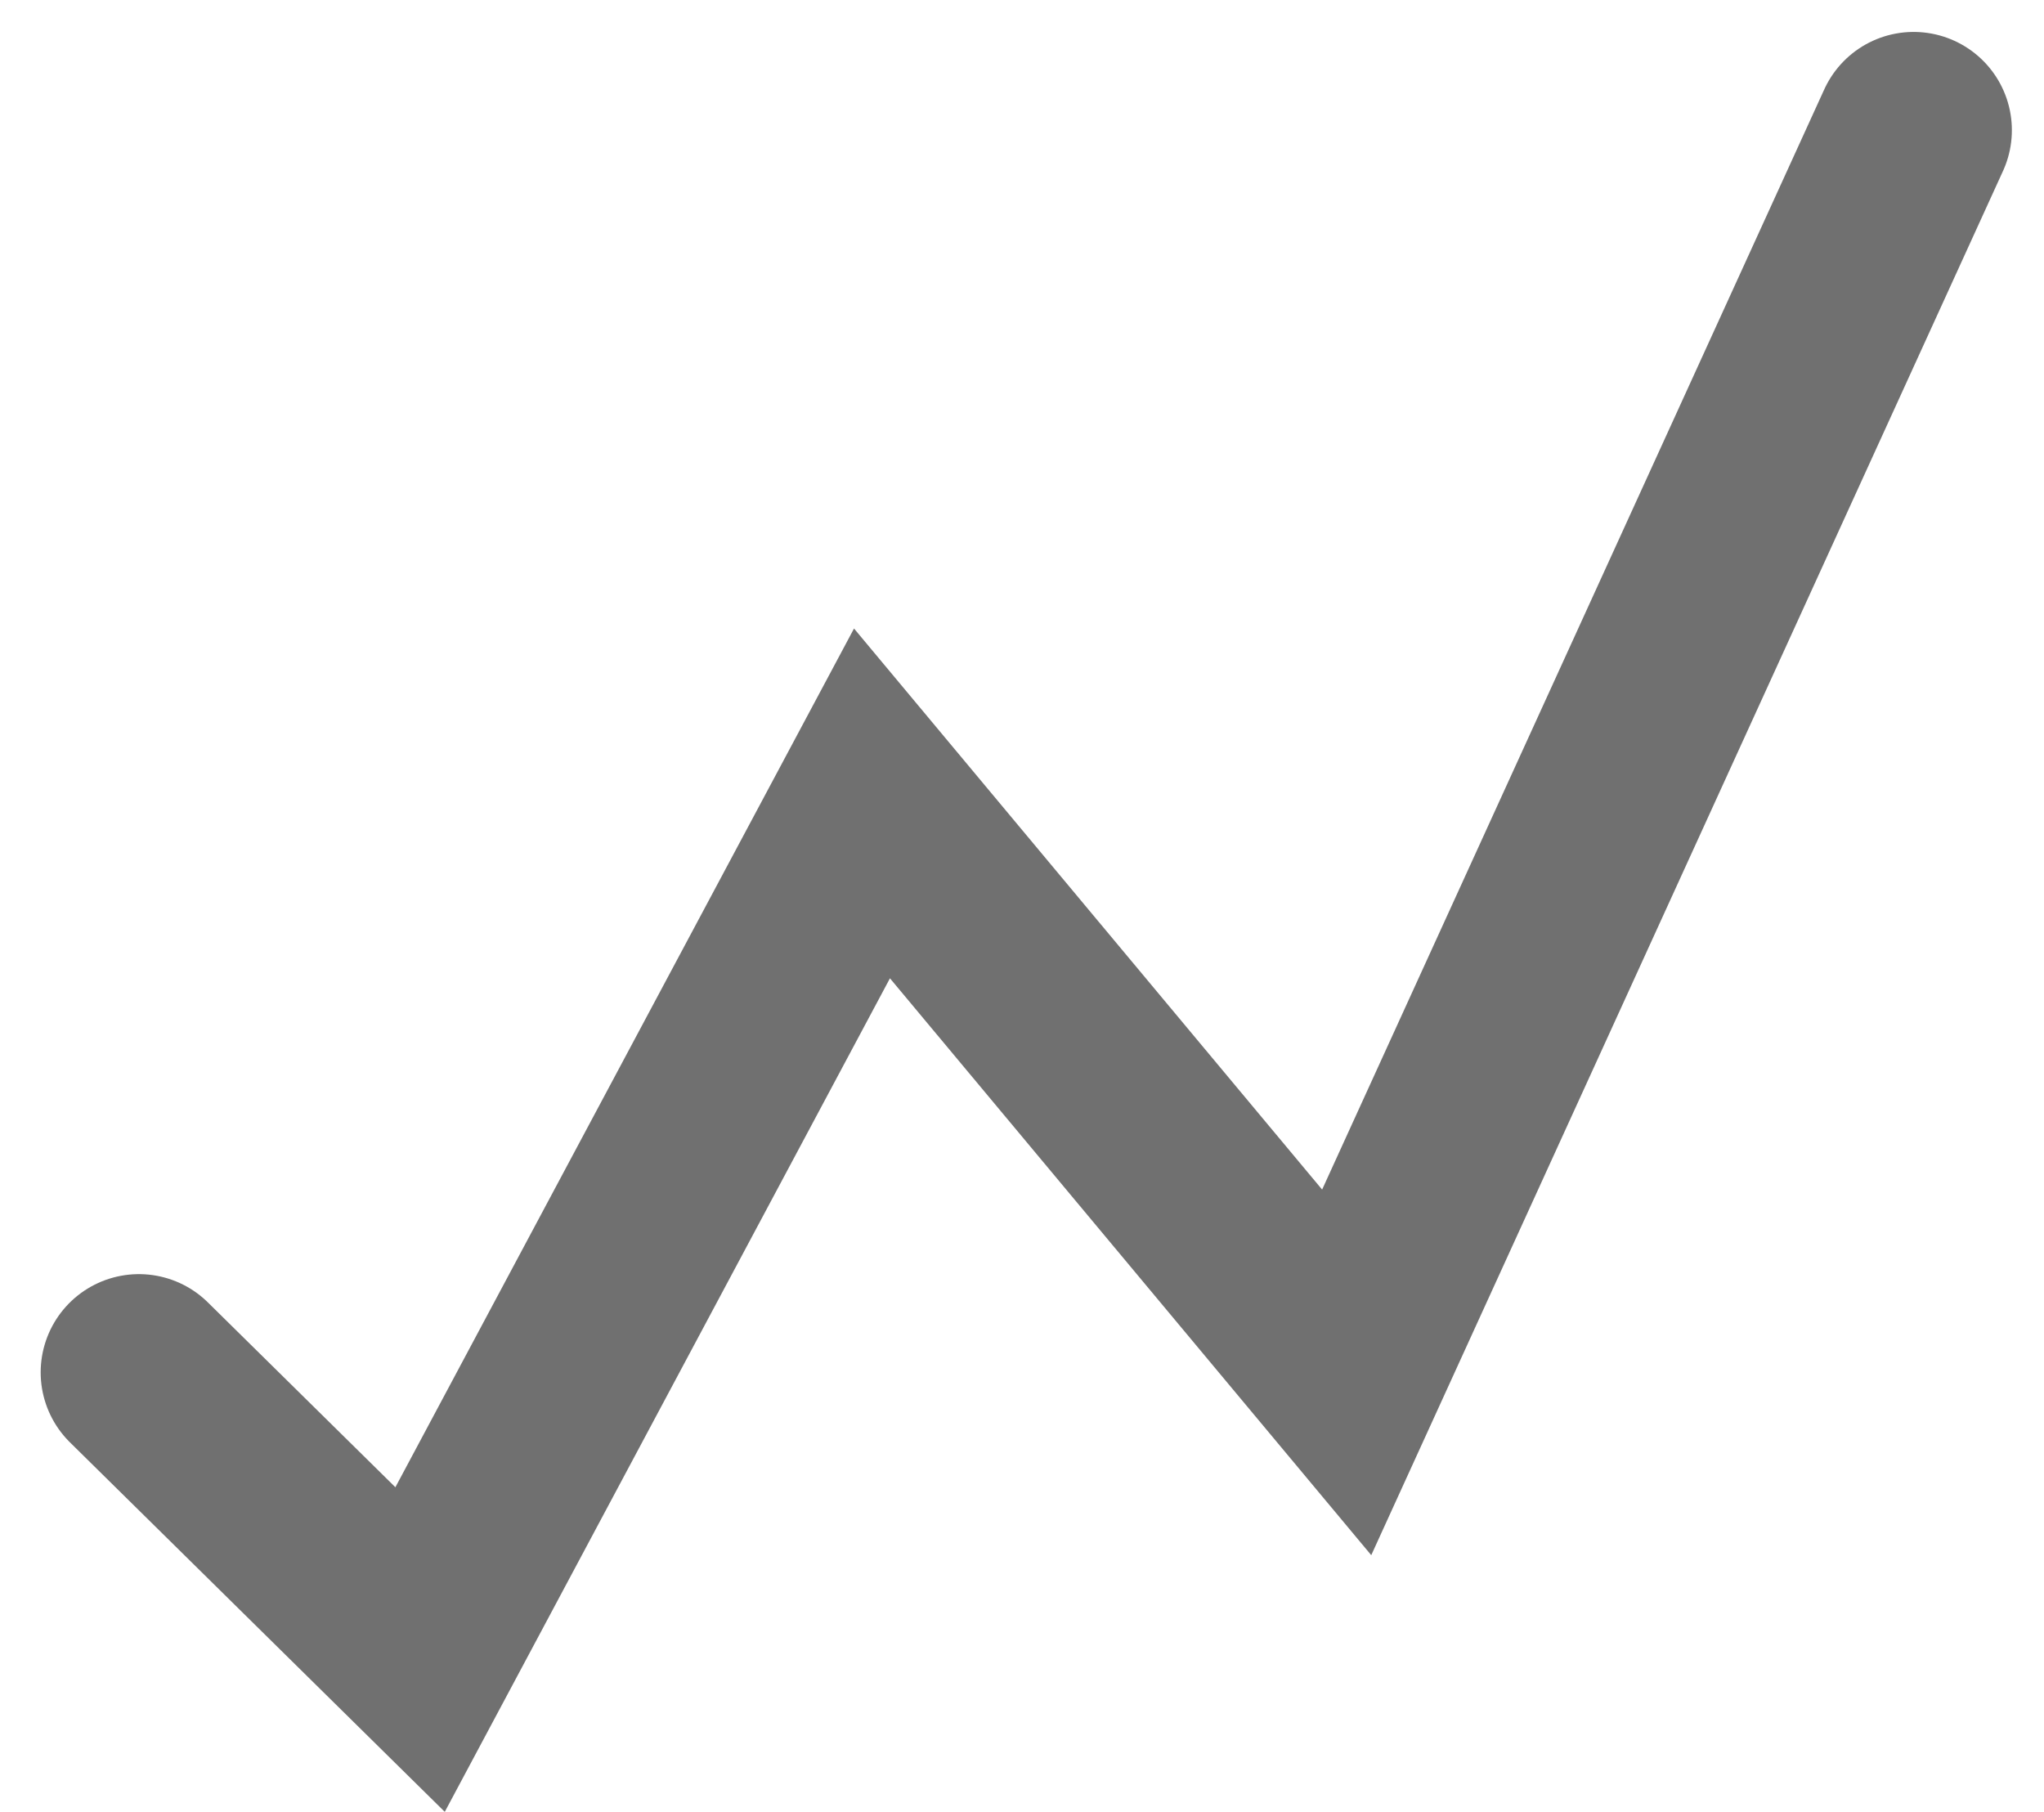 <svg xmlns="http://www.w3.org/2000/svg" width="20.806" height="18.442" viewBox="0 0 20.806 18.442"><defs><style>.a{fill:none;stroke:#707070;stroke-linecap:round;stroke-width:2px;}</style></defs><path class="a" d="M50,670.961l2.862,2.821,4.6-8.612,4.832,5.791,5.771-12.643" transform="translate(-48.586 -656.993)"/></svg>